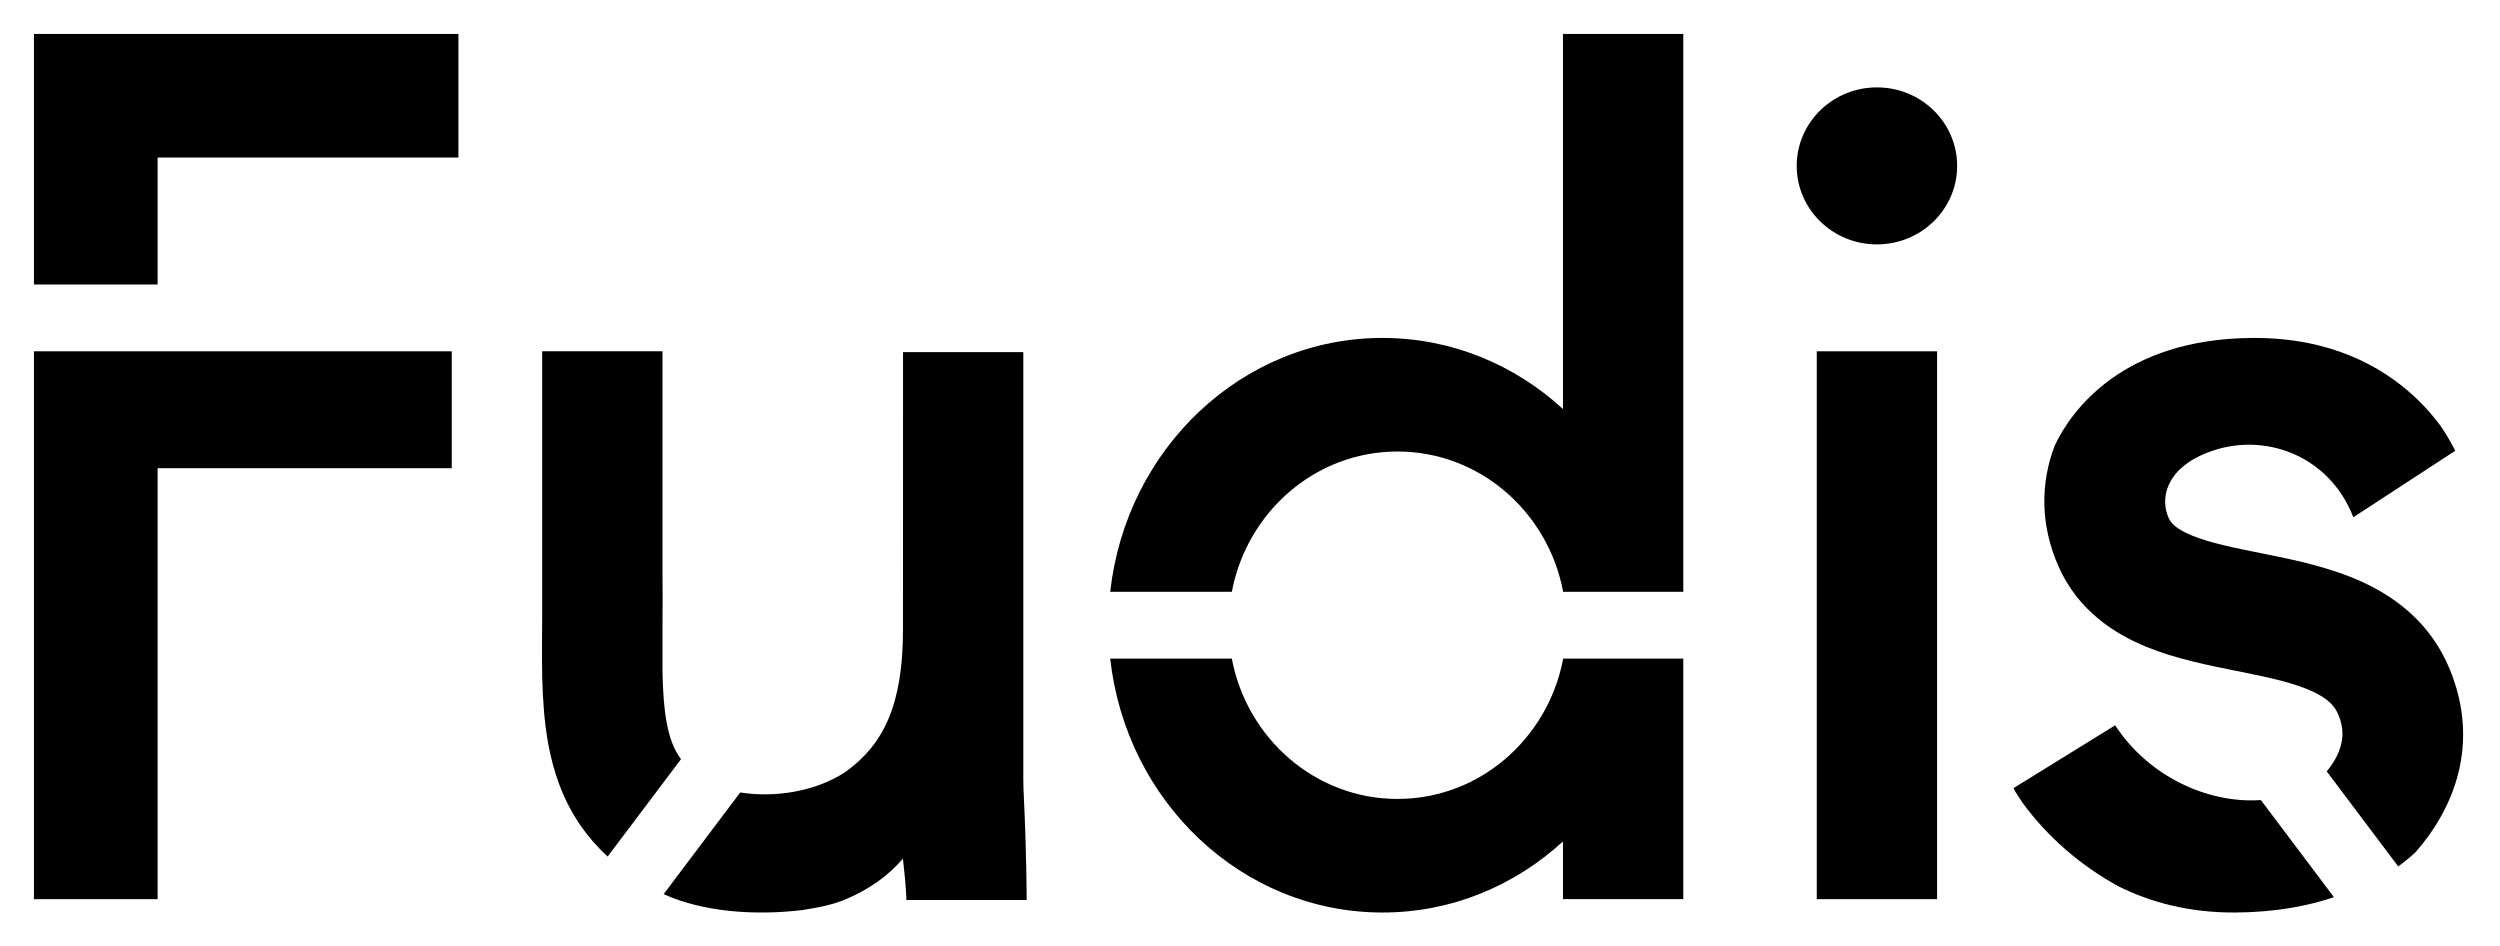 <svg width="663" height="251" viewBox="0 0 663 251" fill="none" xmlns="http://www.w3.org/2000/svg">
<path d="M639.791 104.714C631.52 97.22 618.091 89.493 597.324 89.621C562.823 89.835 549.137 109.091 544.901 118.204C541.1 128.135 541.059 139.368 545.982 150.359C551.135 161.863 560.587 168.024 569.334 171.589C577.008 174.716 585.756 176.463 592.781 177.866C593.368 177.983 593.942 178.097 594.503 178.21C602.618 179.844 608.633 181.219 613.28 183.373C617.42 185.291 619.193 187.242 620.17 189.634C621.814 193.661 621.404 197.161 619.688 200.597C618.998 201.979 618.097 203.322 617.051 204.579L636.006 229.773C636.23 229.61 636.45 229.448 636.666 229.287C638.103 228.212 639.5 227 640.509 226.114C650.704 214.549 657.812 197.408 649.714 177.58C644.841 165.646 635.821 158.664 626.705 154.439C618.097 150.45 608.392 148.472 600.804 146.944L600.137 146.81C592.054 145.184 586.135 143.993 581.384 142.056C576.936 140.244 575.686 138.618 575.108 137.328C572.939 132.486 574.035 124.488 585.366 120.047C600.274 114.204 617.742 120.711 624.104 137.173L651.134 119.54C650 117.313 648.759 115.194 647.418 113.182C645.593 110.678 643.084 107.696 639.791 104.714Z" fill="black"/>
<path d="M536.341 212.847C535.845 212.119 535.451 211.504 535.158 211.028C534.903 210.617 534.605 210.183 534.5 210C534.514 210.026 534.48 209.964 534.5 210C534.51 210.018 534.476 209.958 534.5 210C534.096 209.297 534.056 209.085 534 209L560.939 192.344C569.576 205.633 585.17 213.163 599.587 212.179L618.965 237.934C611.924 240.312 603.256 241.949 592.681 241.999C580.323 242.058 570.17 239.188 561.986 235.134C551.91 229.681 543.04 222.025 536.341 212.847Z" fill="black"/>
<path d="M519.036 43.994C519.036 55.492 509.511 64.814 497.762 64.814C486.012 64.814 476.488 55.492 476.488 43.994C476.488 32.496 486.012 23.175 497.762 23.175C509.511 23.175 519.036 32.496 519.036 43.994Z" fill="black"/>
<path d="M481.806 93.164H513.718V238.456H481.806V93.164Z" fill="black"/>
<path d="M414.498 9H446.409V156.951H414.498V156.642C410.367 135.592 392.292 119.741 370.619 119.741C348.841 119.741 330.695 135.747 326.681 156.951H294.429C298.617 119.046 329.345 89.62 366.631 89.62C384.963 89.62 401.71 96.734 414.498 108.472V9Z" fill="black"/>
<path d="M294.429 174.669C298.617 212.574 329.345 242 366.631 242C384.963 242 401.71 234.886 414.498 223.148V238.456H446.409V174.669H414.498V174.977C410.367 196.028 392.292 211.878 370.619 211.878C348.841 211.878 330.695 195.873 326.681 174.669H294.429Z" fill="black"/>
<path d="M143.786 93.164H175.697V152.42C175.75 156.423 175.726 160.867 175.697 165.02V178.324C175.804 183.541 176.107 187.806 176.77 191.459C177.543 195.718 178.718 198.619 180.237 200.824C180.352 200.991 180.474 201.16 180.601 201.33L161.146 227.158C158.424 224.664 156.026 221.92 153.955 218.912C149.186 211.991 146.704 204.495 145.371 197.151C144.349 191.521 143.957 185.694 143.815 179.985H143.786V178.676C143.764 177.518 143.751 176.364 143.744 175.219C143.723 171.603 143.752 168.45 143.78 165.319L143.786 164.732V93.164Z" fill="black"/>
<path d="M175.996 237.127C186.355 241.83 200.138 242.888 212.878 241.337C217.388 240.585 220.838 240.005 224.941 238.206C230.53 235.756 235.521 232.316 239.485 227.69C239.486 227.876 239.486 227.996 239.487 228.048C240.336 235.135 240.372 238.679 240.372 238.679H272.269C272.269 238.679 272.269 226.598 271.502 210.883C271.426 209.335 271.384 207.822 271.384 206.27C271.384 194.299 271.385 137.699 271.385 93.385H239.486C239.486 93.385 239.476 131.314 239.473 166.918H239.471C239.471 187.295 234.139 197.547 224.207 204.728C215.917 210.153 204.914 211.566 196.309 210.157L175.996 237.127Z" fill="black"/>
<path d="M9 93.164V238.456H41.798V124.171H119.803V93.164H9Z" fill="black"/>
<path d="M9 9V75.445H41.798V41.779H121.576V9H9Z" fill="black"/>
</svg>
